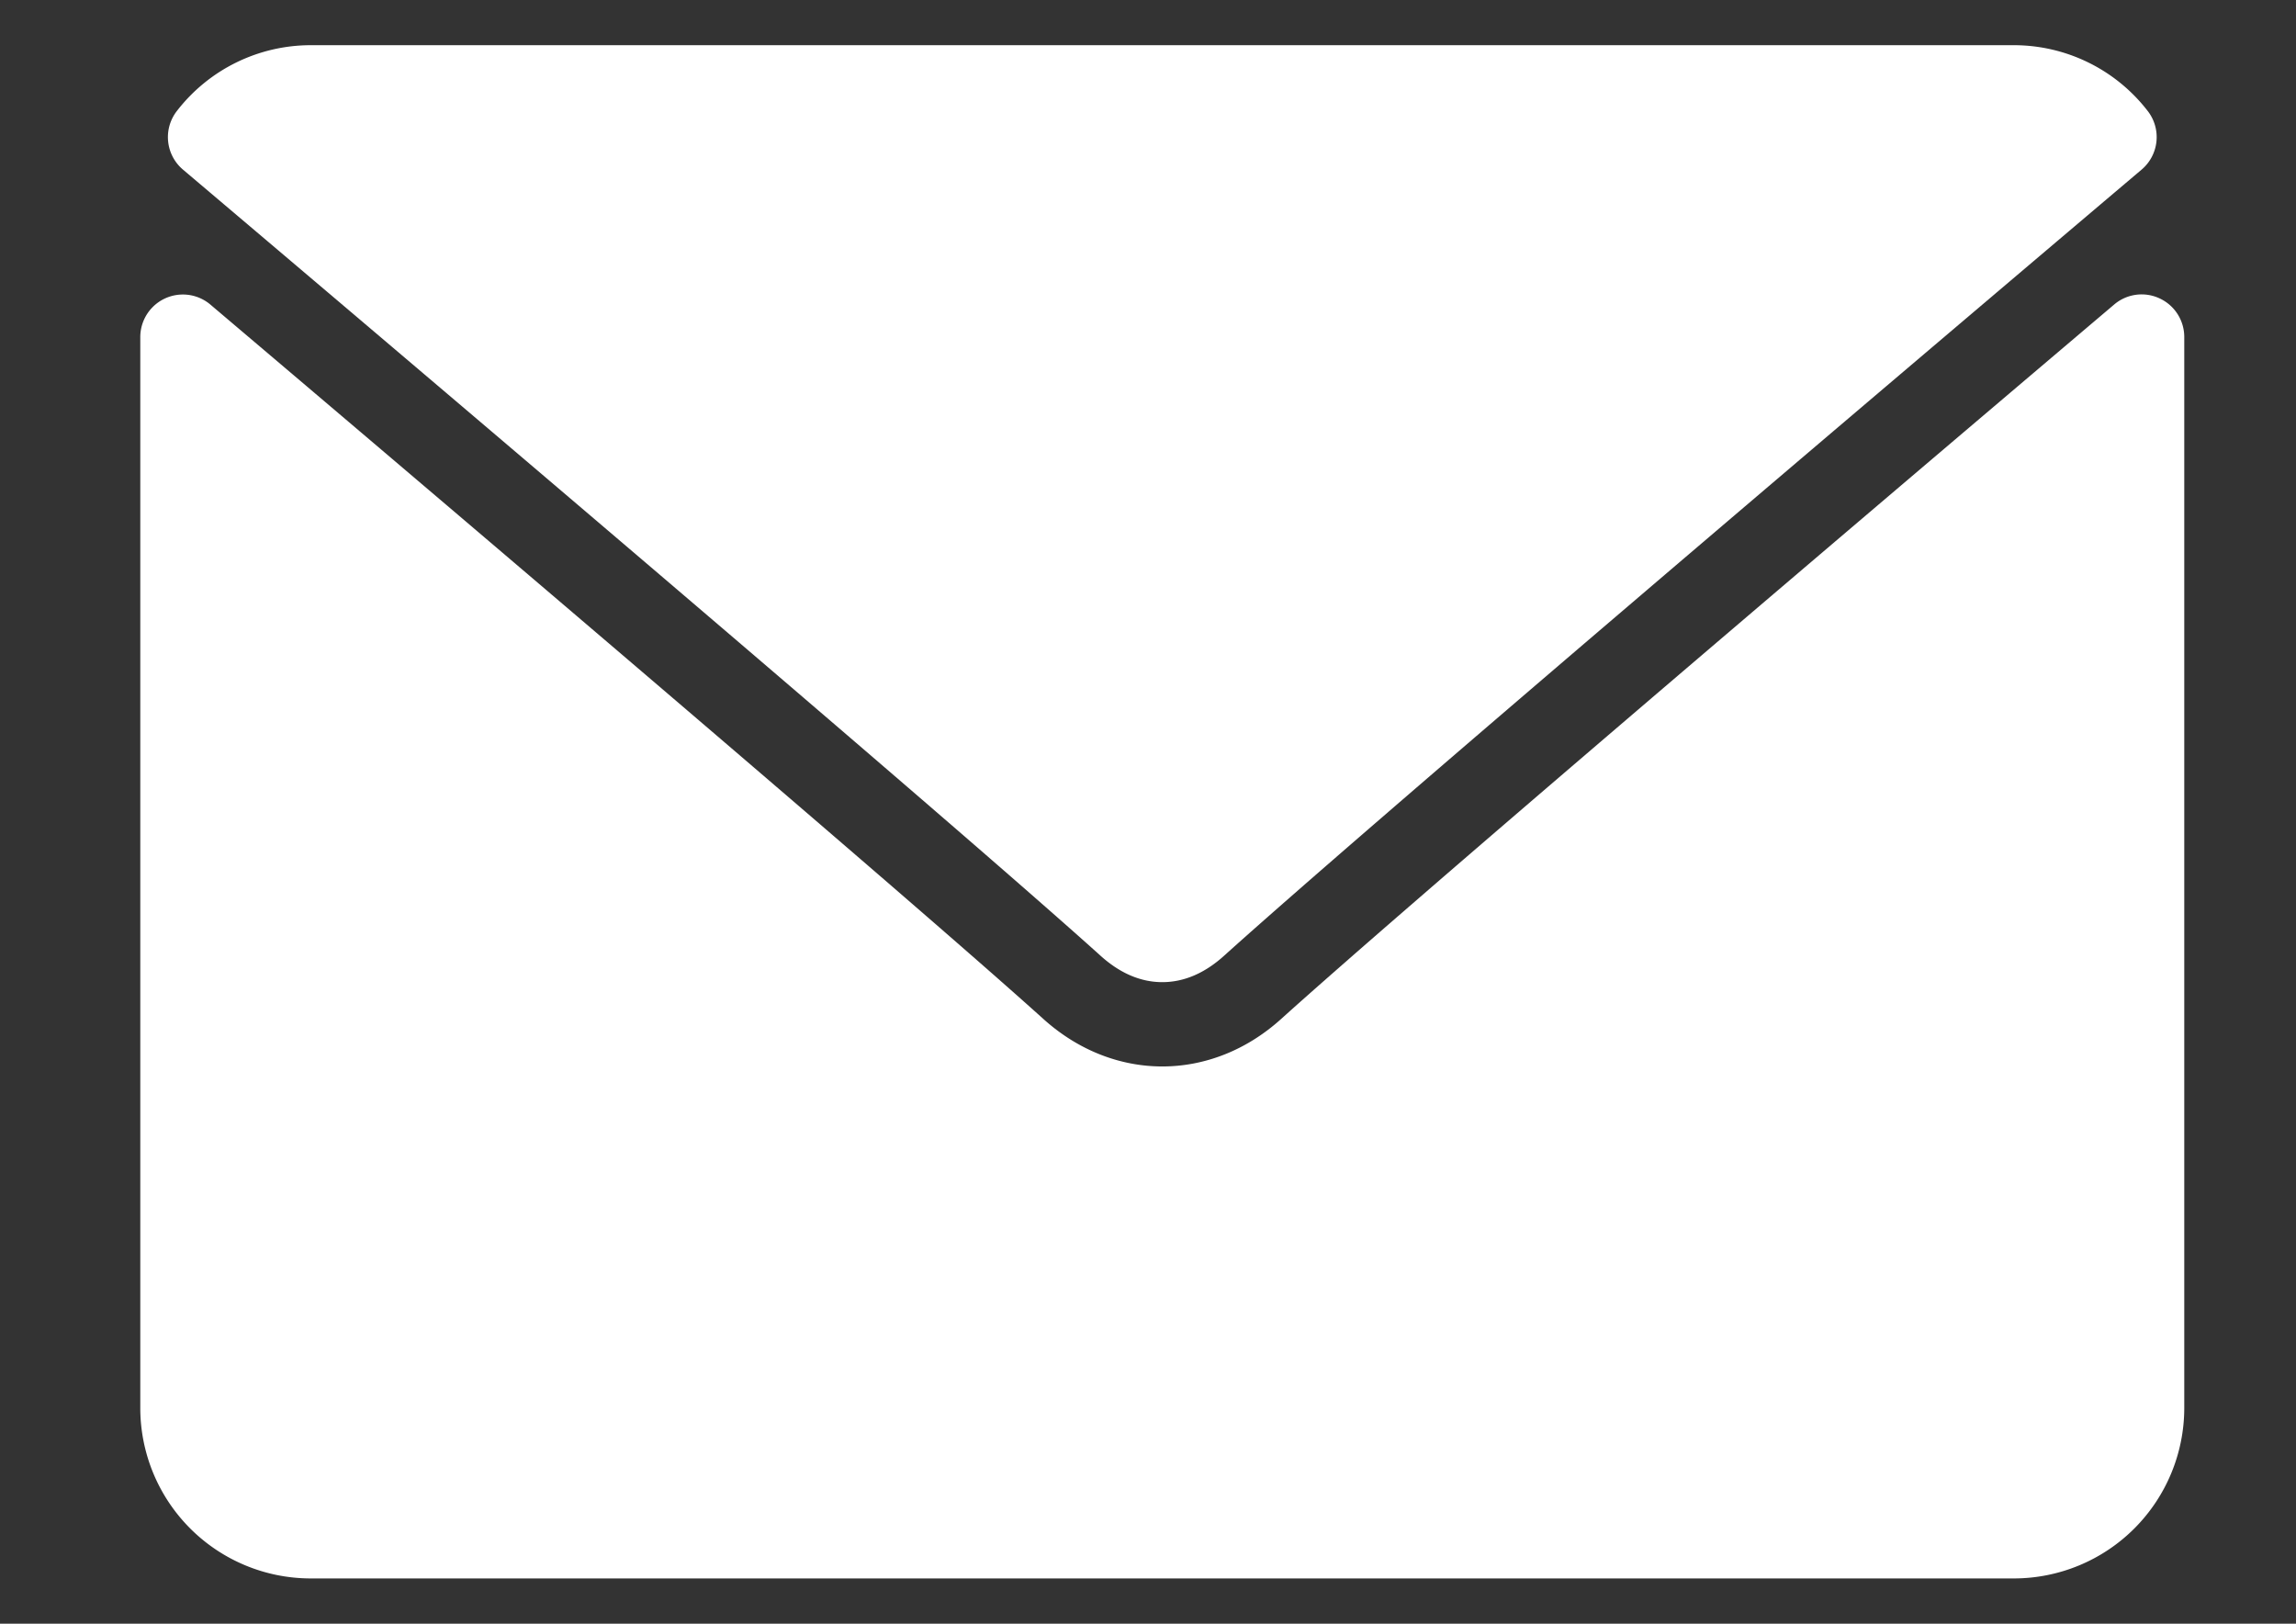 <svg xmlns="http://www.w3.org/2000/svg" id="Layer_1" data-name="Layer 1" viewBox="0 0 841.89 595.28"><rect x="0" y="0" width="841.89" height="595.28" fill="#333333" stroke="none"/><defs><style>.cls-1{fill:#fff}</style></defs><title>mail</title><path d="M67.09,62.18C170,149.29,350.44,302.55,403.49,350.34c7.12,6.45,14.76,9.73,22.69,9.73s15.54-3.25,22.65-9.67c53.09-47.83,233.58-201.11,336.45-288.22a15.61,15.61,0,0,0,2.19-21.55,62,62,0,0,0-49-24.06H113.9a62,62,0,0,0-49,24.07A15.6,15.6,0,0,0,67.09,62.18Z" class="cls-1"/><path d="M791.86,109.39a15.53,15.53,0,0,0-16.65,2.26C661.14,208.35,515.55,332.3,469.75,373.58c-25.71,23.2-61.39,23.2-87.16,0-48.83-44-212.32-183-305.44-261.91a15.62,15.62,0,0,0-25.71,11.91V516.22a62.52,62.52,0,0,0,62.46,62.46H738.47a62.52,62.52,0,0,0,62.45-62.46V123.55A15.59,15.59,0,0,0,791.86,109.39Z" class="cls-1"/></svg>